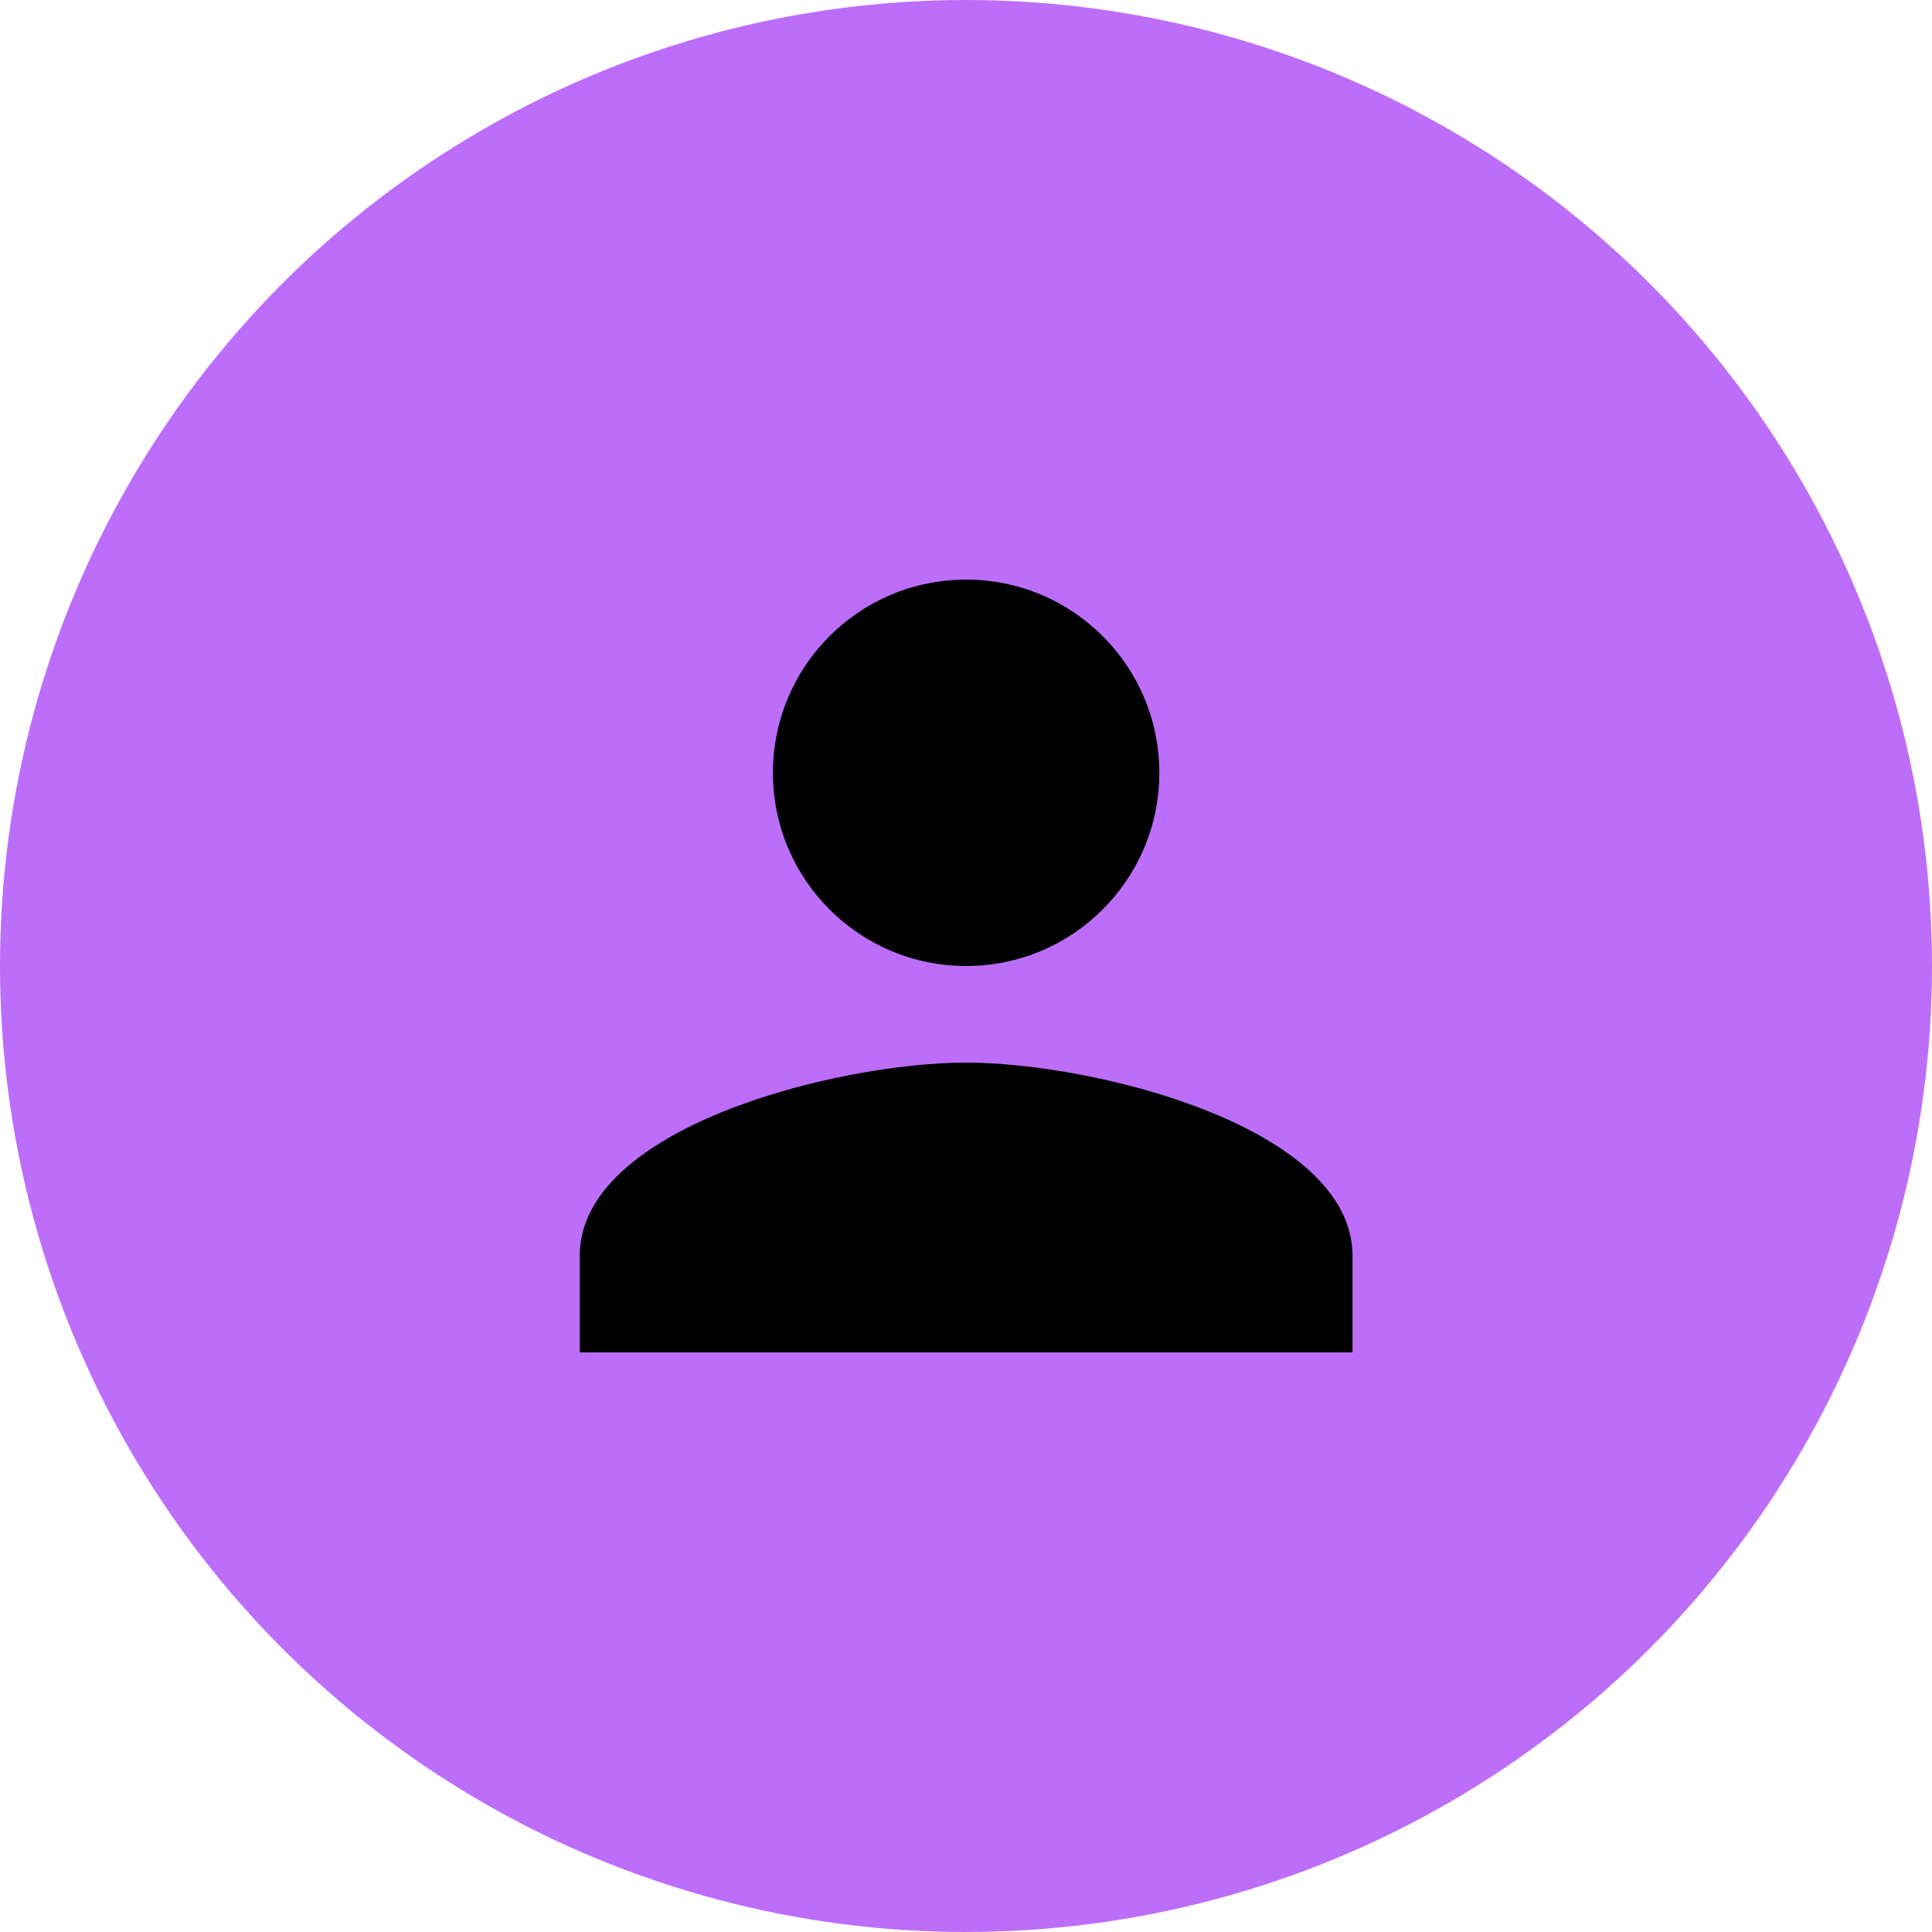 <svg width="32" height="32" viewBox="0 0 32 32" fill="none" xmlns="http://www.w3.org/2000/svg">
<circle cx="16" cy="16" r="16" fill="#BC6EFB"/>
<path d="M16.002 16C17.77 16 19.202 14.568 19.202 12.8C19.202 11.032 17.77 9.6 16.002 9.6C14.234 9.6 12.802 11.032 12.802 12.8C12.802 14.568 14.234 16 16.002 16ZM16.002 17.6C13.866 17.6 9.602 18.672 9.602 20.8V22.4H22.402V20.8C22.402 18.672 18.138 17.6 16.002 17.6Z" fill="#010101"/>
</svg>
